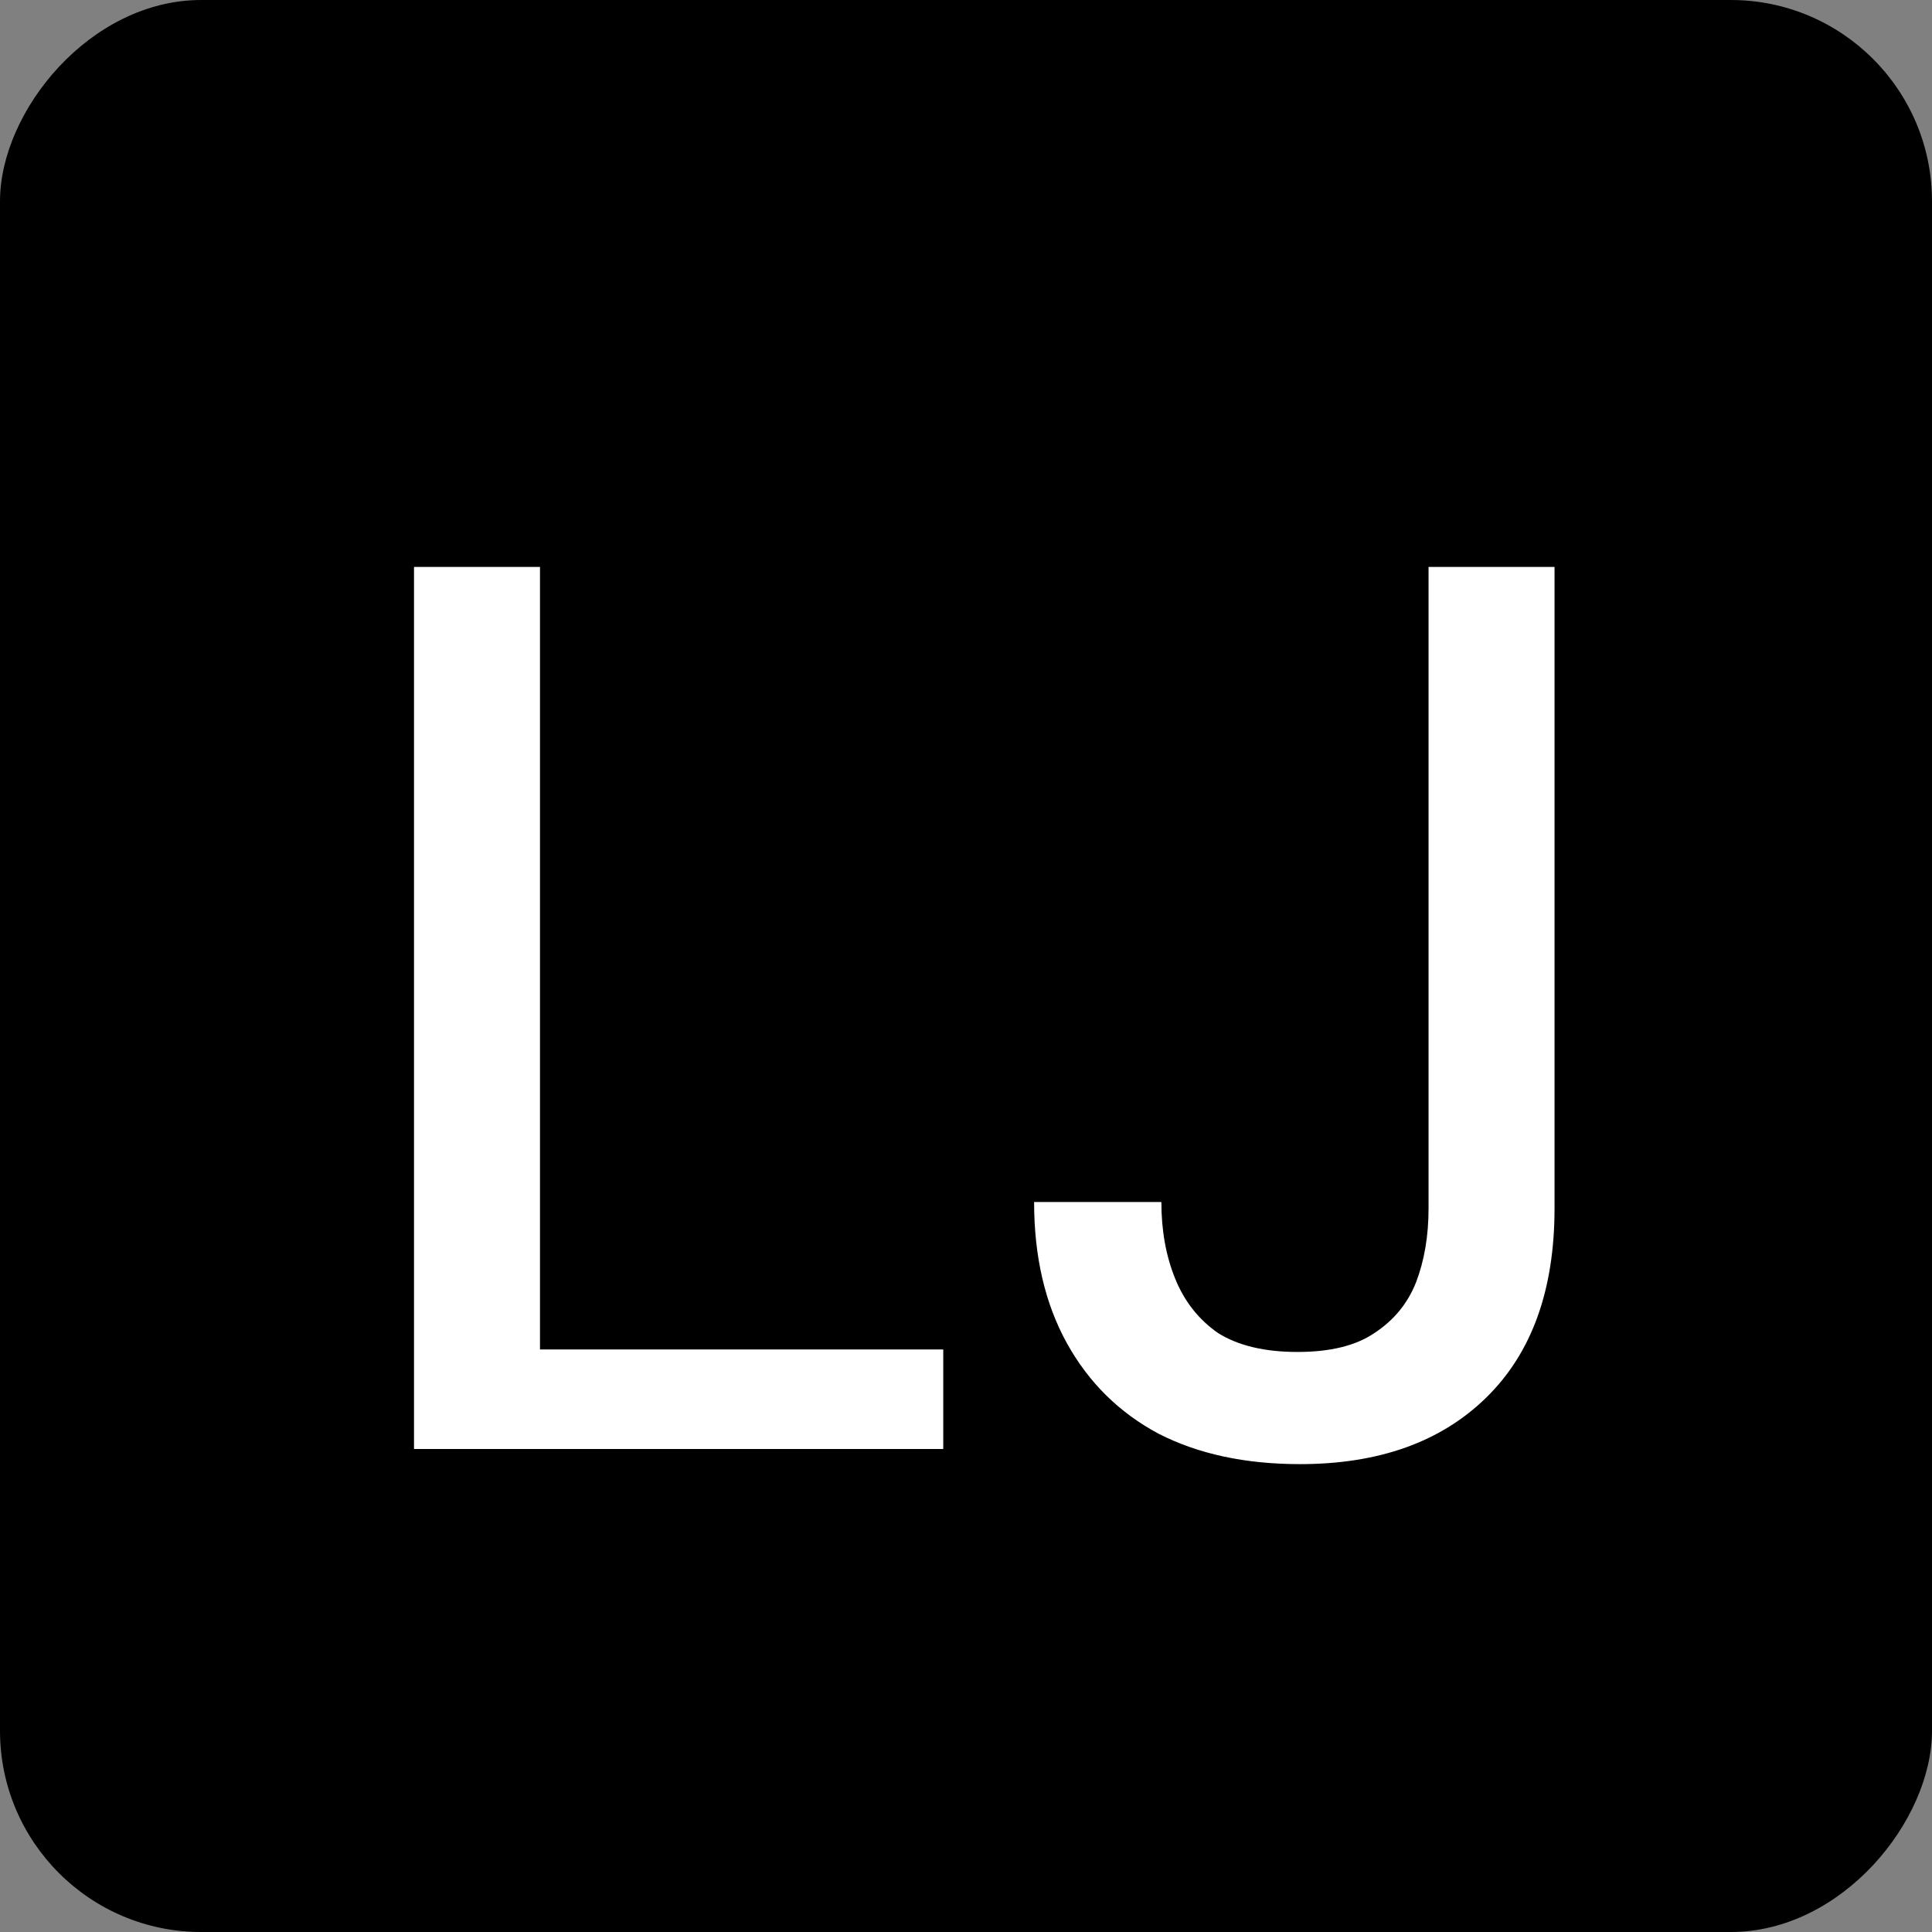 <svg width="48" height="48" viewBox="0 0 48 48" fill="none" xmlns="http://www.w3.org/2000/svg">
<rect x="0" y="0" width="48" height="48" fill="#808080" stroke="none"/>
<rect width="48" height="48" rx="5" transform="matrix(-1 0 0 1 48 0)" fill="black"/>
<path d="M10.286 36V14.085H13.416V33.527H23.435V36H10.286ZM32.298 36.376C30.942 36.376 29.773 36.125 28.792 35.624C27.811 35.102 27.049 34.351 26.506 33.37C25.964 32.389 25.692 31.22 25.692 29.864H28.854C28.854 30.573 28.969 31.21 29.199 31.773C29.428 32.337 29.783 32.786 30.263 33.12C30.764 33.433 31.422 33.589 32.236 33.589C33.05 33.589 33.686 33.433 34.145 33.12C34.625 32.807 34.97 32.389 35.178 31.867C35.387 31.325 35.492 30.709 35.492 30.02V14.085H38.622V30.02C38.622 32.045 38.059 33.61 36.932 34.716C35.805 35.823 34.26 36.376 32.298 36.376Z" fill="white"/>
</svg>
